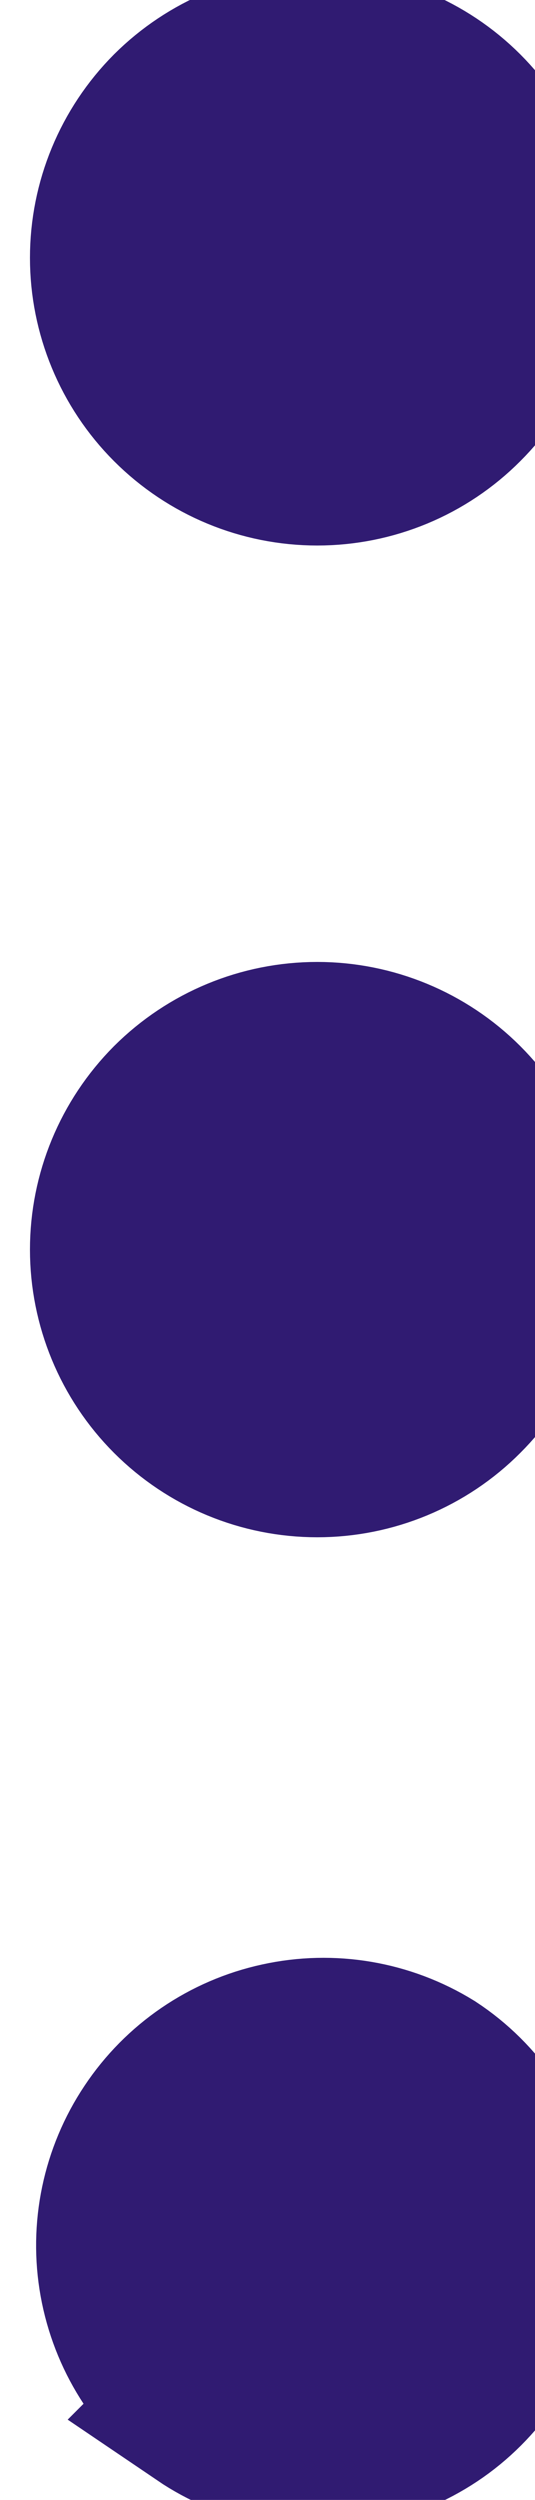 <svg width="3" height="14" viewBox="0 0 3 14" fill="none" xmlns="http://www.w3.org/2000/svg">
<path d="M1.161 13.476C1.282 13.558 1.419 13.615 1.562 13.644C1.706 13.673 1.853 13.674 1.997 13.646C2.141 13.617 2.277 13.561 2.399 13.48C2.521 13.399 2.625 13.294 2.707 13.173C2.788 13.051 2.844 12.914 2.873 12.771C2.901 12.627 2.901 12.479 2.872 12.336C2.843 12.192 2.786 12.056 2.704 11.935C2.622 11.813 2.517 11.709 2.395 11.629C2.15 11.478 1.857 11.428 1.576 11.49C1.295 11.551 1.049 11.719 0.89 11.958C0.73 12.197 0.669 12.489 0.72 12.771C0.771 13.054 0.929 13.306 1.162 13.475L1.161 13.476ZM1.779 8.109C1.484 8.109 1.202 7.992 0.993 7.783C0.785 7.575 0.668 7.292 0.668 6.998C0.668 6.703 0.785 6.421 0.993 6.212C1.202 6.004 1.484 5.887 1.779 5.887C2.073 5.887 2.356 6.004 2.564 6.212C2.773 6.421 2.89 6.703 2.89 6.998C2.89 7.292 2.773 7.575 2.564 7.783C2.356 7.992 2.073 8.109 1.779 8.109ZM1.779 2.555C1.484 2.555 1.202 2.438 0.993 2.229C0.785 2.021 0.668 1.738 0.668 1.444C0.668 1.149 0.785 0.867 0.993 0.658C1.202 0.45 1.484 0.333 1.779 0.333C2.073 0.333 2.356 0.45 2.564 0.658C2.773 0.867 2.89 1.149 2.89 1.444C2.89 1.738 2.773 2.021 2.564 2.229C2.356 2.438 2.073 2.555 1.779 2.555Z" fill="#301B72"/>
<path d="M1.161 13.476C1.282 13.558 1.419 13.615 1.562 13.644C1.706 13.673 1.853 13.674 1.997 13.646C2.141 13.617 2.277 13.561 2.399 13.48C2.521 13.399 2.625 13.294 2.707 13.173C2.788 13.051 2.844 12.914 2.873 12.771C2.901 12.627 2.901 12.479 2.872 12.336C2.843 12.192 2.786 12.056 2.704 11.935C2.622 11.813 2.517 11.709 2.395 11.629C2.15 11.478 1.857 11.428 1.576 11.49C1.295 11.551 1.049 11.719 0.89 11.958C0.73 12.197 0.669 12.489 0.72 12.771C0.771 13.054 0.929 13.306 1.162 13.475L1.161 13.476ZM1.779 8.109C1.484 8.109 1.202 7.992 0.993 7.783C0.785 7.575 0.668 7.292 0.668 6.998C0.668 6.703 0.785 6.421 0.993 6.212C1.202 6.004 1.484 5.887 1.779 5.887C2.073 5.887 2.356 6.004 2.564 6.212C2.773 6.421 2.89 6.703 2.89 6.998C2.89 7.292 2.773 7.575 2.564 7.783C2.356 7.992 2.073 8.109 1.779 8.109ZM1.779 2.555C1.484 2.555 1.202 2.438 0.993 2.229C0.785 2.021 0.668 1.738 0.668 1.444C0.668 1.149 0.785 0.867 0.993 0.658C1.202 0.45 1.484 0.333 1.779 0.333C2.073 0.333 2.356 0.45 2.564 0.658C2.773 0.867 2.89 1.149 2.89 1.444C2.89 1.738 2.773 2.021 2.564 2.229C2.356 2.438 2.073 2.555 1.779 2.555Z" stroke="#301B72"/>
</svg>

